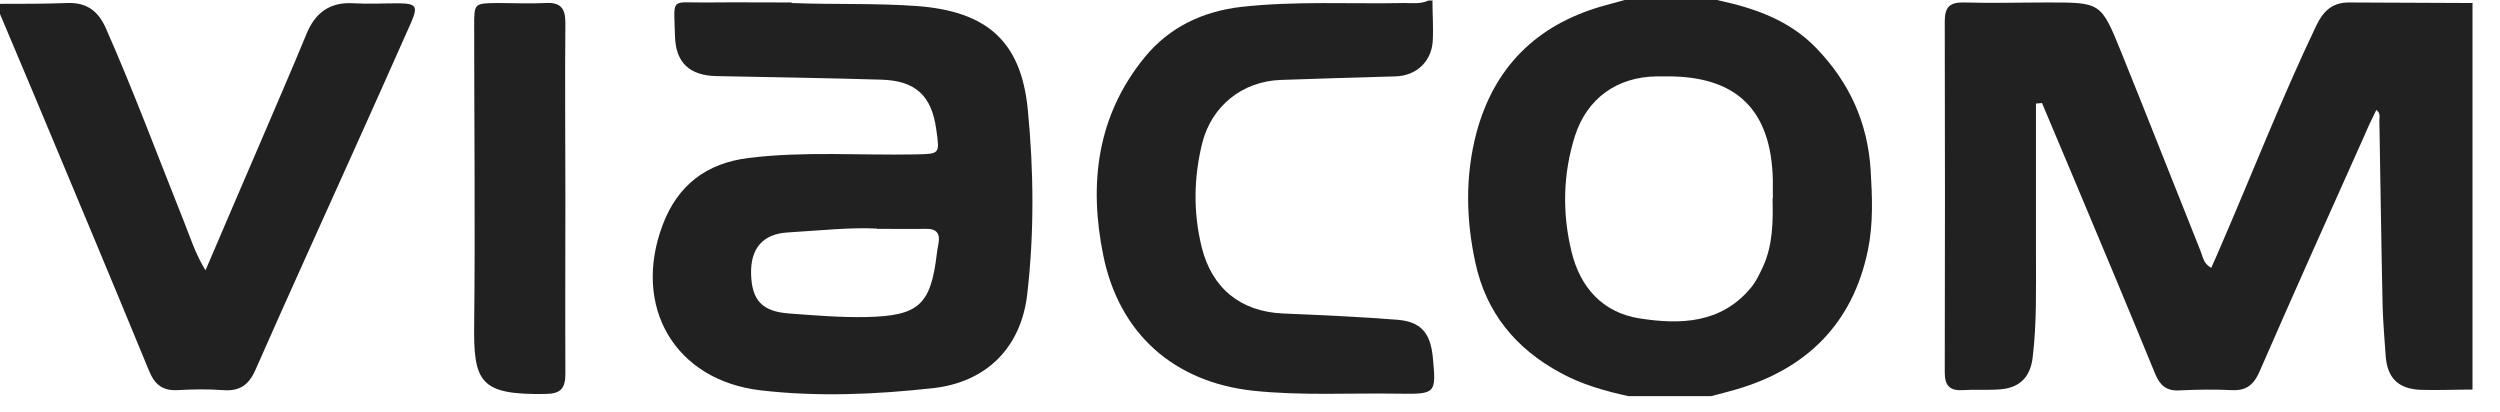<svg width="91" height="15" viewBox="0 0 91 15" fill="none" xmlns="http://www.w3.org/2000/svg">
<path d="M89.999 0.14V14.18C89.369 14.18 88.749 14.21 88.119 14.19C87.299 14.16 86.899 13.76 86.839 12.96C86.799 12.38 86.749 11.8 86.729 11.21C86.679 8.94 86.649 6.66 86.609 4.39C86.609 4.27 86.659 4.12 86.499 4C86.349 4.31 86.209 4.59 86.089 4.88C84.799 7.76 83.509 10.63 82.249 13.52C82.029 14.02 81.759 14.23 81.219 14.2C80.599 14.17 79.969 14.18 79.339 14.21C78.869 14.24 78.629 14.04 78.449 13.61C77.499 11.29 76.529 8.98 75.559 6.67C75.149 5.7 74.739 4.73 74.329 3.75L74.109 3.77C74.109 5.62 74.109 7.47 74.109 9.32C74.109 10.55 74.139 11.78 73.989 13.01C73.909 13.7 73.539 14.11 72.829 14.17C72.369 14.21 71.909 14.17 71.449 14.2C70.969 14.23 70.789 14.04 70.789 13.55C70.799 9.29 70.799 5.03 70.789 0.77C70.789 0.24 70.989 0.08 71.489 0.09C72.509 0.12 73.539 0.09 74.559 0.09C76.469 0.09 76.479 0.09 77.209 1.89C78.189 4.31 79.139 6.74 80.109 9.16C80.189 9.36 80.209 9.6 80.489 9.75C80.619 9.46 80.739 9.19 80.849 8.93C81.999 6.27 83.059 3.56 84.309 0.94C84.559 0.42 84.879 0.09 85.499 0.09C86.999 0.1 88.509 0.1 90.009 0.11L89.999 0.14Z" fill="#212121"/>
<path d="M62.541 0.01C63.881 0.3 65.151 0.74 66.131 1.77C67.321 3.01 67.981 4.46 68.091 6.18C68.151 7.16 68.191 8.15 67.991 9.11C67.441 11.77 65.771 13.43 63.181 14.18C62.881 14.27 62.581 14.34 62.281 14.42H59.271C58.421 14.23 57.581 14 56.801 13.57C55.171 12.69 54.091 11.38 53.701 9.55C53.361 7.98 53.331 6.39 53.741 4.84C54.381 2.45 55.921 0.92 58.301 0.23C58.581 0.15 58.861 0.08 59.141 0H62.521L62.541 0.01ZM64.531 7.23C64.531 7 64.531 6.77 64.531 6.54C64.471 4 63.211 2.77 60.681 2.78C60.551 2.78 60.431 2.78 60.301 2.78C58.861 2.8 57.771 3.58 57.331 4.94C56.891 6.32 56.861 7.75 57.201 9.15C57.511 10.45 58.331 11.38 59.681 11.59C61.151 11.82 62.631 11.78 63.711 10.5C63.911 10.27 64.051 9.97 64.181 9.69C64.531 8.91 64.541 8.07 64.521 7.23H64.531Z" fill="#212121"/>
<path d="M0 0.14C0.81 0.14 1.63 0.14 2.44 0.11C3.14 0.08 3.57 0.39 3.85 1.02C4.87 3.33 5.75 5.7 6.69 8.05C6.92 8.62 7.1 9.22 7.48 9.84C8.18 8.21 8.84 6.66 9.51 5.11C10.06 3.82 10.62 2.54 11.15 1.25C11.47 0.46 12.01 0.06 12.89 0.12C13.43 0.15 13.98 0.12 14.52 0.12C15.16 0.13 15.22 0.23 14.96 0.83C14.26 2.41 13.55 3.99 12.84 5.57C11.66 8.2 10.46 10.82 9.3 13.46C9.05 14.03 8.71 14.25 8.1 14.2C7.56 14.16 7.01 14.17 6.47 14.2C5.93 14.23 5.64 14.01 5.43 13.51C4.05 10.15 2.64 6.8 1.24 3.45C0.83 2.47 0.41 1.49 0 0.51V0.13V0.14Z" fill="#212121"/>
<path d="M52.141 0.01C52.141 0.51 52.181 1.01 52.151 1.51C52.1 2.25 51.541 2.76 50.8 2.78C49.401 2.82 48.011 2.86 46.611 2.91C45.221 2.96 44.1 3.86 43.761 5.21C43.45 6.47 43.431 7.73 43.74 8.99C44.111 10.49 45.151 11.34 46.691 11.41C48.09 11.47 49.48 11.53 50.87 11.64C51.721 11.71 52.06 12.12 52.151 12.97C52.281 14.33 52.281 14.35 50.91 14.33C49.141 14.3 47.361 14.41 45.59 14.22C42.73 13.9 40.74 12.15 40.16 9.3C39.63 6.7 39.92 4.22 41.67 2.08C42.571 0.98 43.791 0.41 45.191 0.25C47.16 0.03 49.151 0.15 51.13 0.11C51.42 0.11 51.721 0.15 51.99 0.02H52.12L52.141 0.01Z" fill="#212121"/>
<path d="M28.81 0.11C30.33 0.17 31.86 0.11 33.38 0.22C35.88 0.41 37.16 1.46 37.41 3.97C37.63 6.21 37.65 8.48 37.39 10.72C37.16 12.68 35.88 13.92 33.95 14.13C31.87 14.36 29.78 14.45 27.7 14.21C24.57 13.85 23 11.17 24.12 8.19C24.67 6.73 25.72 5.94 27.25 5.75C29.27 5.5 31.3 5.66 33.32 5.62C34.21 5.6 34.21 5.62 34.08 4.71C33.91 3.48 33.33 2.94 32.09 2.9C30.09 2.84 28.08 2.81 26.08 2.77C25.11 2.75 24.6 2.29 24.57 1.33C24.53 -0.15 24.38 0.11 25.75 0.09C26.77 0.08 27.8 0.09 28.82 0.09L28.81 0.11ZM31.92 8.32C30.98 8.27 29.84 8.39 28.69 8.46C27.75 8.51 27.31 9.06 27.34 9.99C27.37 10.94 27.75 11.34 28.72 11.41C29.66 11.48 30.59 11.56 31.53 11.54C33.43 11.5 33.88 11.11 34.1 9.24C34.11 9.12 34.14 8.99 34.16 8.87C34.23 8.5 34.09 8.32 33.7 8.33C33.18 8.34 32.66 8.33 31.92 8.33V8.32Z" fill="#212121"/>
<path d="M20.58 7.21C20.58 9.34 20.57 11.47 20.58 13.6C20.58 14.13 20.42 14.33 19.87 14.34C17.47 14.38 17.23 13.92 17.26 11.79C17.3 8.18 17.26 4.56 17.26 0.95C17.26 0.12 17.26 0.12 18.1 0.11C18.68 0.11 19.27 0.14 19.85 0.11C20.39 0.08 20.58 0.28 20.58 0.83C20.56 2.96 20.58 5.09 20.58 7.22V7.21Z" fill="#212121"/>
</svg>
